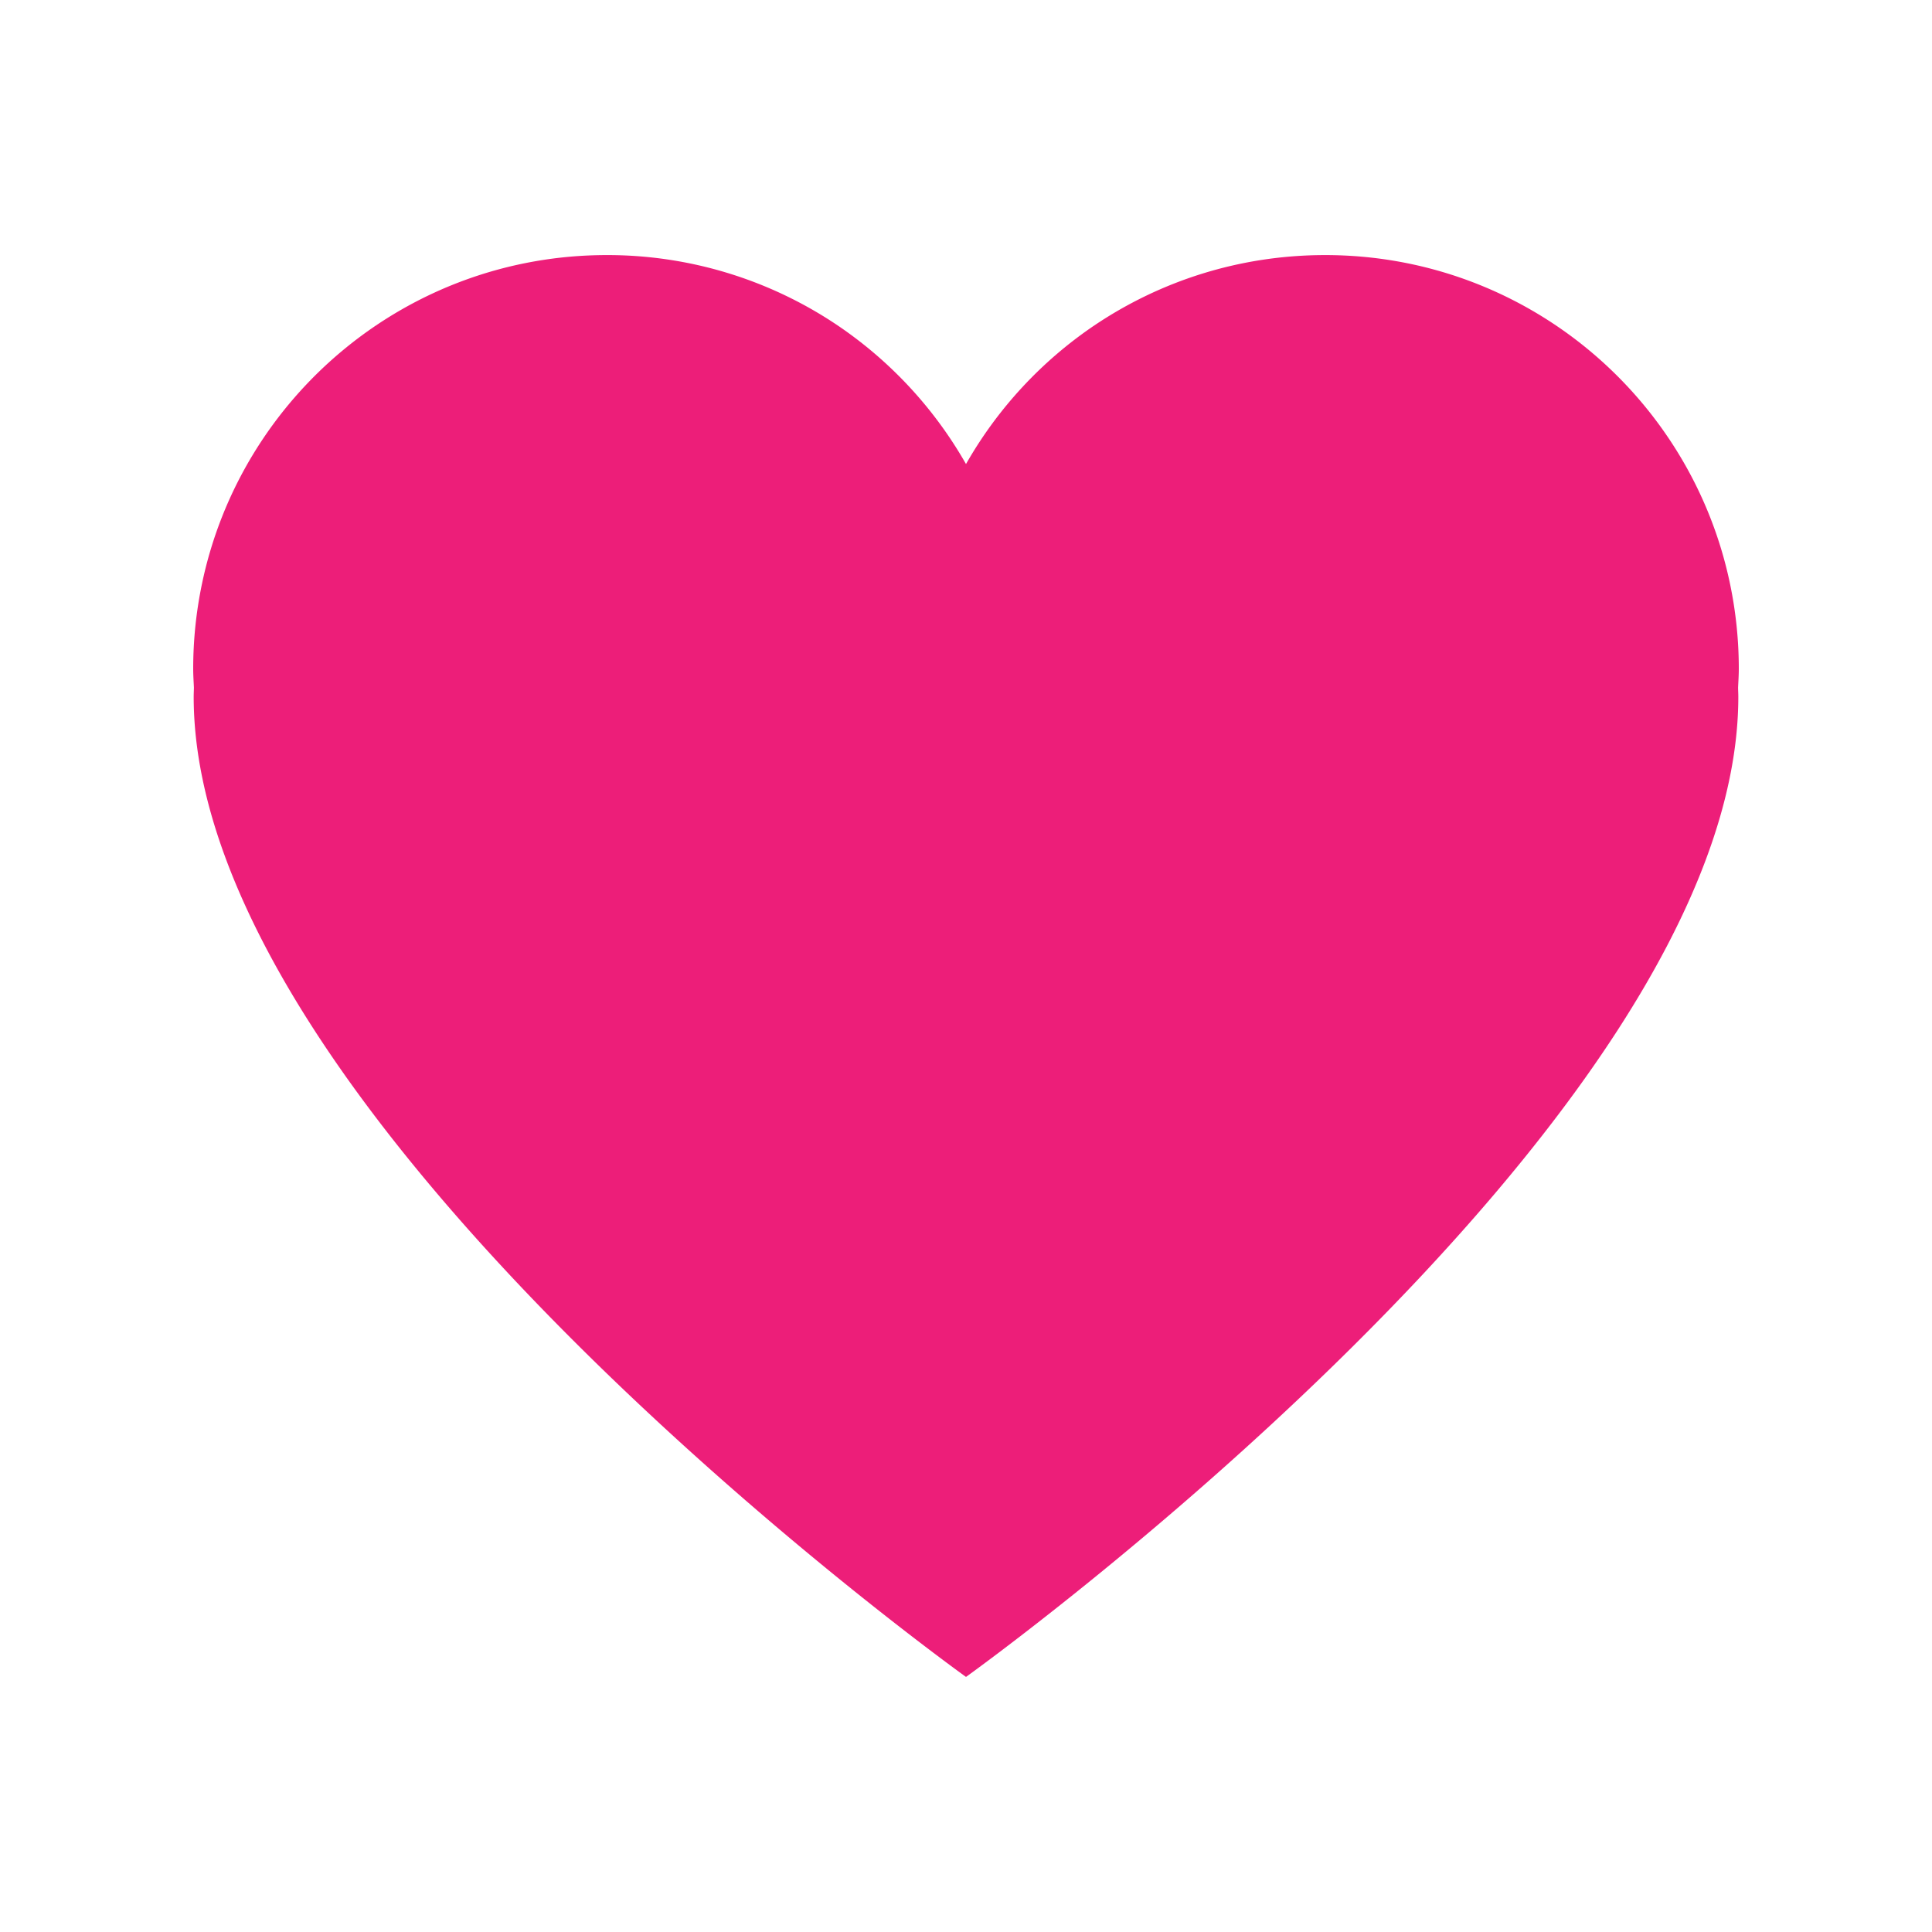 <?xml version="1.0"?><svg version="1.1" id="圖層_1" xmlns="http://www.w3.org/2000/svg" x="0" y="0" viewBox="0 0 100 100" xml:space="preserve"><path d="M90 34.613a21.48 21.48 0 0 0-.451-4.378c-2.021-9.724-10.635-17.032-20.959-17.032-4.43 0-8.545 1.346-11.96 3.65A21.505 21.505 0 0 0 50 24.019a21.505 21.505 0 0 0-6.63-7.166 21.311 21.311 0 0 0-11.96-3.65c-10.324 0-18.938 7.308-20.959 17.032A21.48 21.48 0 0 0 10 34.613c0 .328.022.651.037.975-.002.159-.012.315-.012.474C10.025 58.179 50 86.797 50 86.797s39.975-28.618 39.975-50.734c0-.159-.01-.316-.012-.474.015-.325.037-.648.037-.976z" fill="#ed1e79"/></svg>